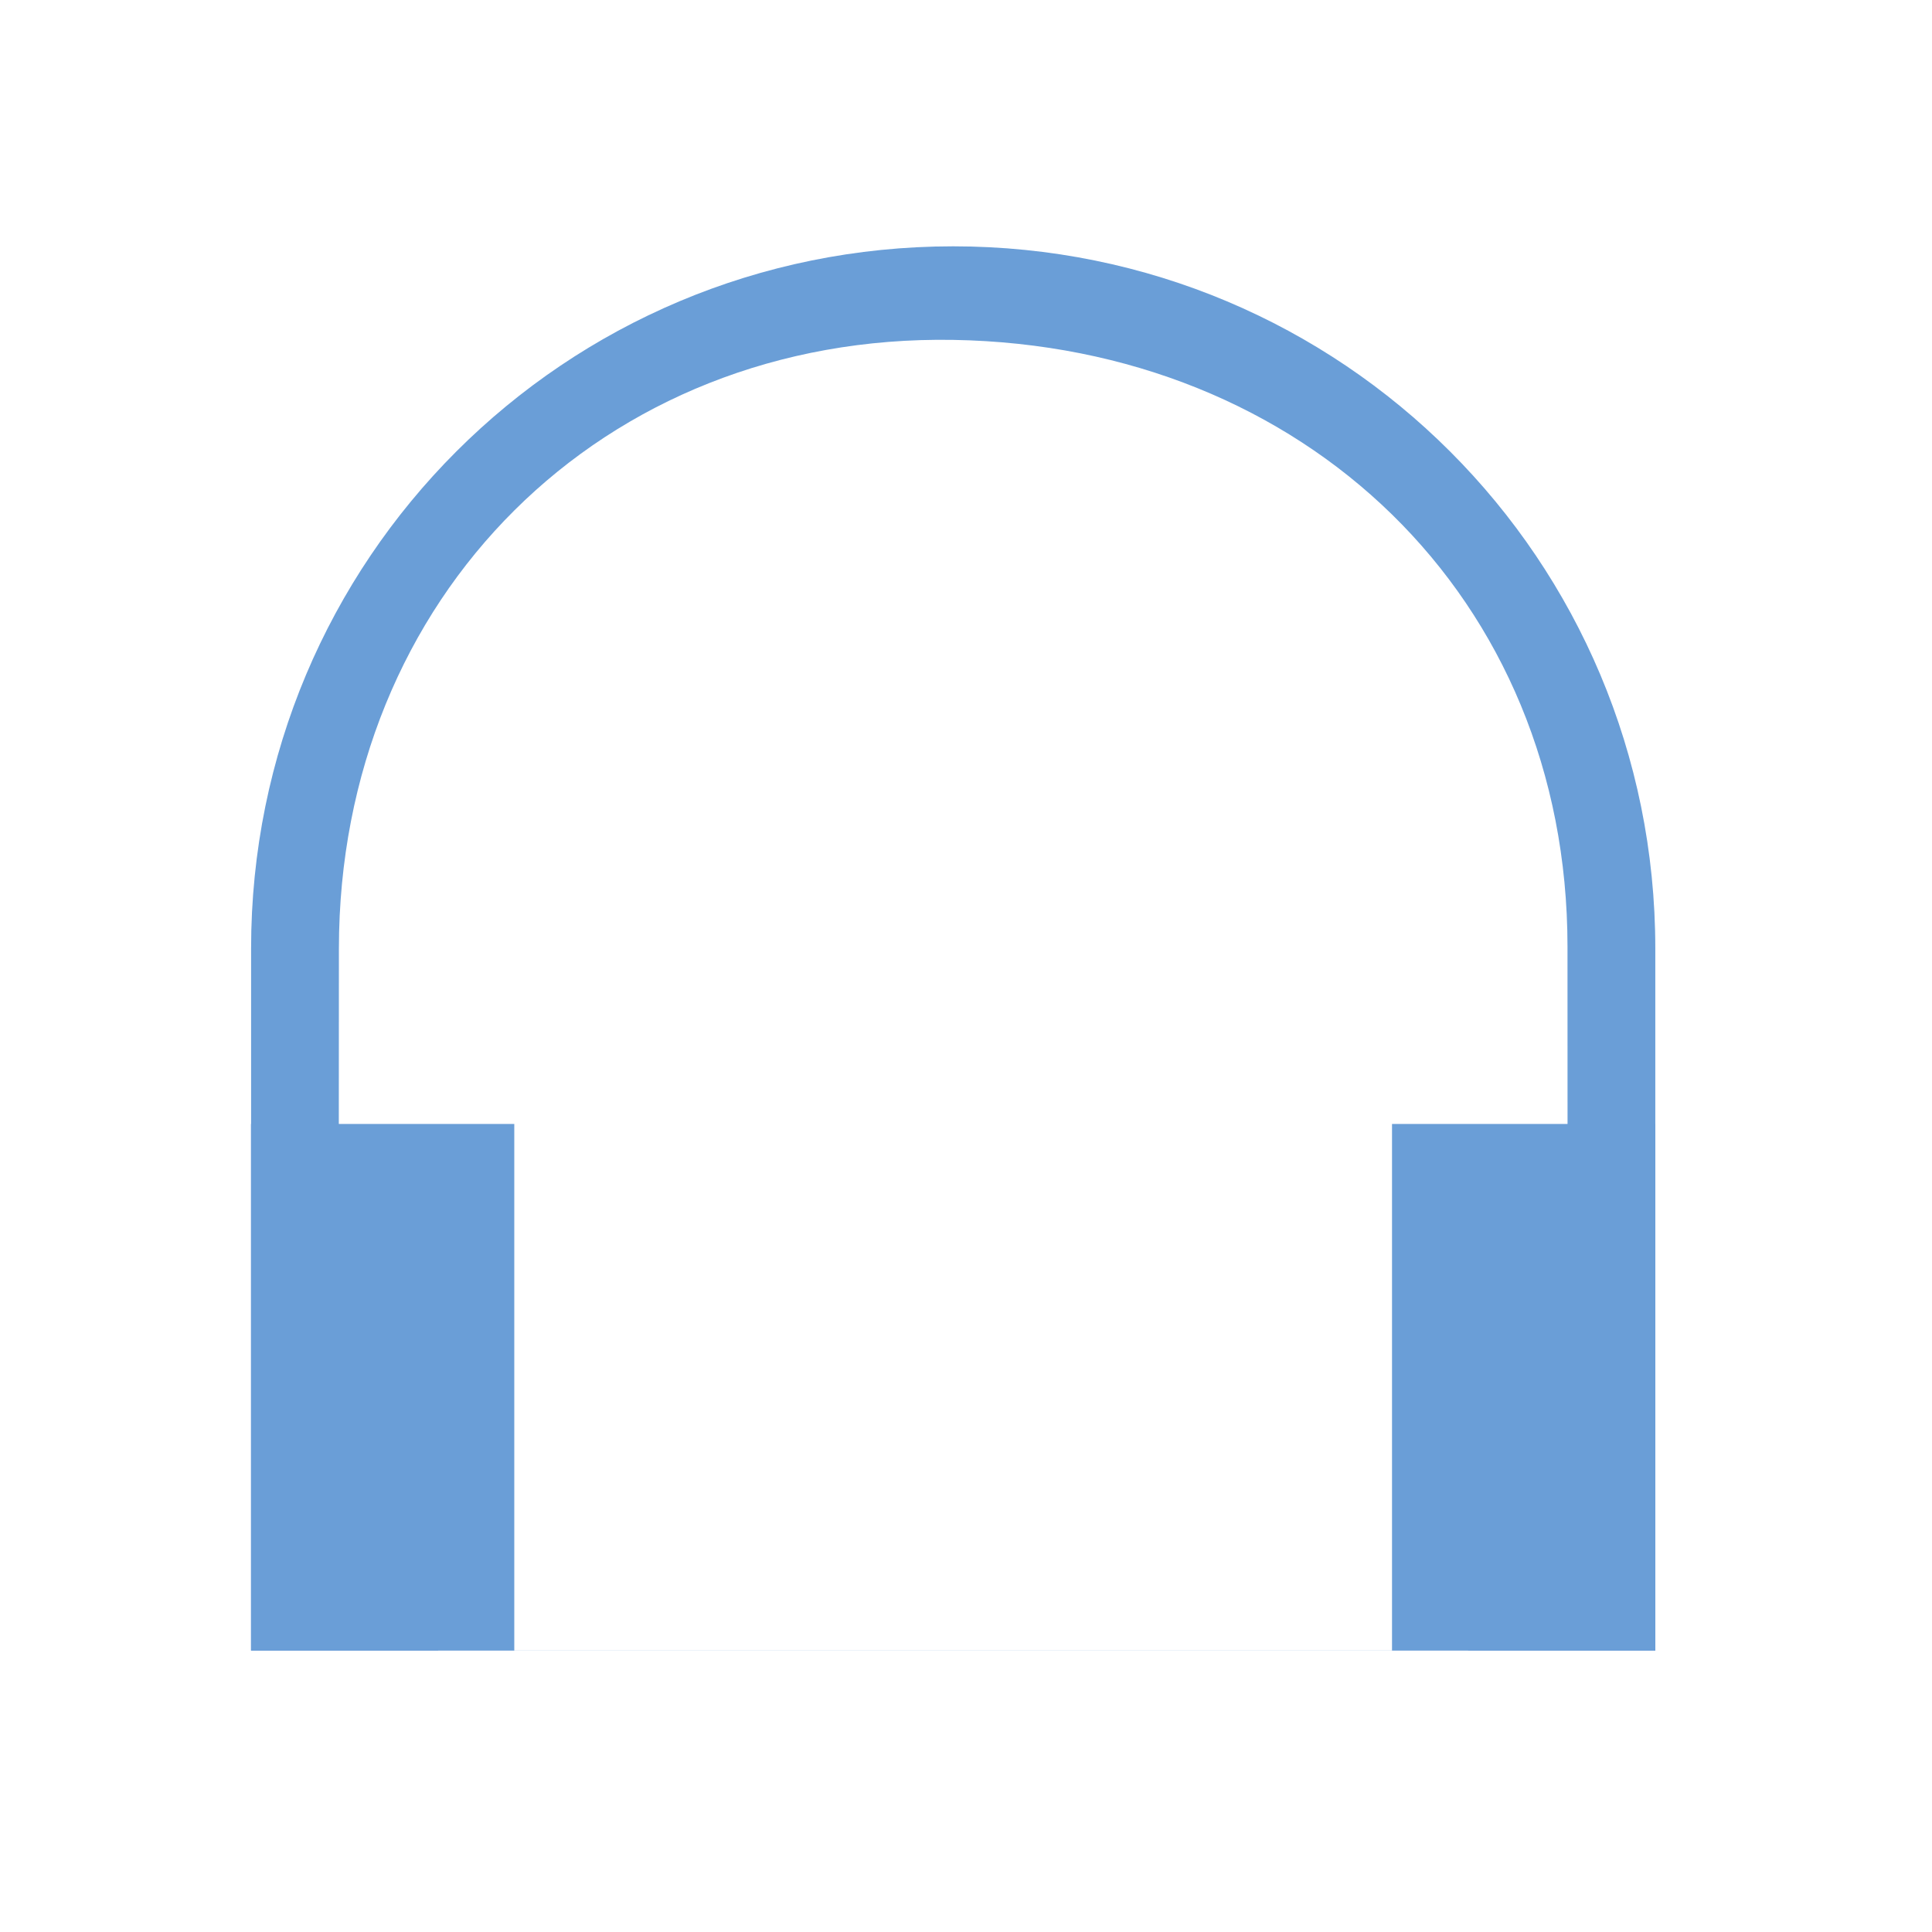 <?xml version="1.0" encoding="UTF-8" standalone="no"?>
<!-- Created with Inkscape (http://www.inkscape.org/) -->

<svg
   xmlns:dc="http://purl.org/dc/elements/1.1/"
   xmlns:cc="http://creativecommons.org/ns#"
   xmlns:rdf="http://www.w3.org/1999/02/22-rdf-syntax-ns#"
   xmlns:svg="http://www.w3.org/2000/svg"
   xmlns="http://www.w3.org/2000/svg"
   xmlns:sodipodi="http://sodipodi.sourceforge.net/DTD/sodipodi-0.dtd"
   xmlns:inkscape="http://www.inkscape.org/namespaces/inkscape"
   width="22"
   height="22"
   id="svg3529"
   version="1.1"
   inkscape:version="0.91pre2 r13516"
   sodipodi:docname="audio-cd-new.svg">
  <defs
     id="defs3531" />
  <sodipodi:namedview
     id="base"
     pagecolor="#ffffff"
     bordercolor="#666666"
     borderopacity="1.0"
     inkscape:pageopacity="0.0"
     inkscape:pageshadow="2"
     inkscape:zoom="2.869419"
     inkscape:cx="-23.870814"
     inkscape:cy="48.632724"
     inkscape:document-units="px"
     inkscape:current-layer="layer1"
     showgrid="true"
     fit-margin-top="0"
     fit-margin-left="0"
     fit-margin-right="0"
     fit-margin-bottom="0"
     inkscape:window-width="1301"
     inkscape:window-height="744"
     inkscape:window-x="65"
     inkscape:window-y="24"
     inkscape:window-maximized="1"
     inkscape:snap-bbox="true"
     inkscape:object-nodes="true">
    <sodipodi:guide
       position="9,39"
       orientation="30,0"
       id="guide3264" />
    <sodipodi:guide
       position="9,9"
       orientation="0,30"
       id="guide3266" />
    <sodipodi:guide
       position="39,9"
       orientation="-30,0"
       id="guide3268" />
    <sodipodi:guide
       position="39,39"
       orientation="0,-30"
       id="guide3270" />
    <inkscape:grid
       type="xygrid"
       id="grid3350" />
  </sodipodi:namedview>
  <g
     inkscape:label="Capa 1"
     inkscape:groupmode="layer"
     id="layer1"
     transform="translate(-453.143,-654.362)">
    <g
       id="g3343"
       transform="matrix(0.533,0,0,0.533,209.68,317.453)">
      <path
         inkscape:connector-curvature="0"
         id="rect3301"
         transform="translate(453.143,628.362)"
         d="M 24,9 C 15.69,9 9,15.69 9,24 l 0,0.002 0,15 30,0 0,-15 L 39,24 C 39,15.69 32.31,9 24,9 Z m 0,1.999 c 7.5,0.125 13.122,5.5 13.124,12.96 l 0.001,3.79 L 35,39 24,39 13,39 10.874,27.749 10.876,24 C 10.881,16.499 16.499,10.873 24,10.999 Z"
         style="fill:#6A9ED7;fill-opacity:1;fill-rule:evenodd;stroke:none"
         sodipodi:nodetypes="ssccccsssscccccss" />
      <ellipse
         ry="2"
         rx="2.001"
         cy="639.362"
         cx="477.141"
         id="path3296"
         style="fill:none;fill-opacity:1;fill-rule:evenodd;stroke:none"
         d="m 479.143,639.362 a 2.001,2 0 0 1 -2.001,2 2.001,2 0 0 1 -2.001,-2 2.001,2 0 0 1 2.001,-2 2.001,2 0 0 1 2.001,2 z" />
      <ellipse
         ry="2"
         rx="2.001"
         cy="652.362"
         cx="490.141"
         style="fill:none;fill-opacity:1;fill-rule:evenodd;stroke:none"
         id="path3298"
         d="m 492.143,652.362 a 2.001,2 0 0 1 -2.001,2 2.001,2 0 0 1 -2.001,-2 2.001,2 0 0 1 2.001,-2 2.001,2 0 0 1 2.001,2 z" />
      <rect
         style="fill:#6A9ED7;fill-opacity:1;fill-rule:evenodd;stroke:none"
         id="rect3272"
         width="5.625"
         height="11.251"
         x="462.141"
         y="656.112" />
      <rect
         y="656.112"
         x="486.518"
         height="11.251"
         width="5.625"
         id="rect3274"
         style="fill:#6A9ED7;fill-opacity:1;fill-rule:evenodd;stroke:none" />
    </g>
  </g>
</svg>
